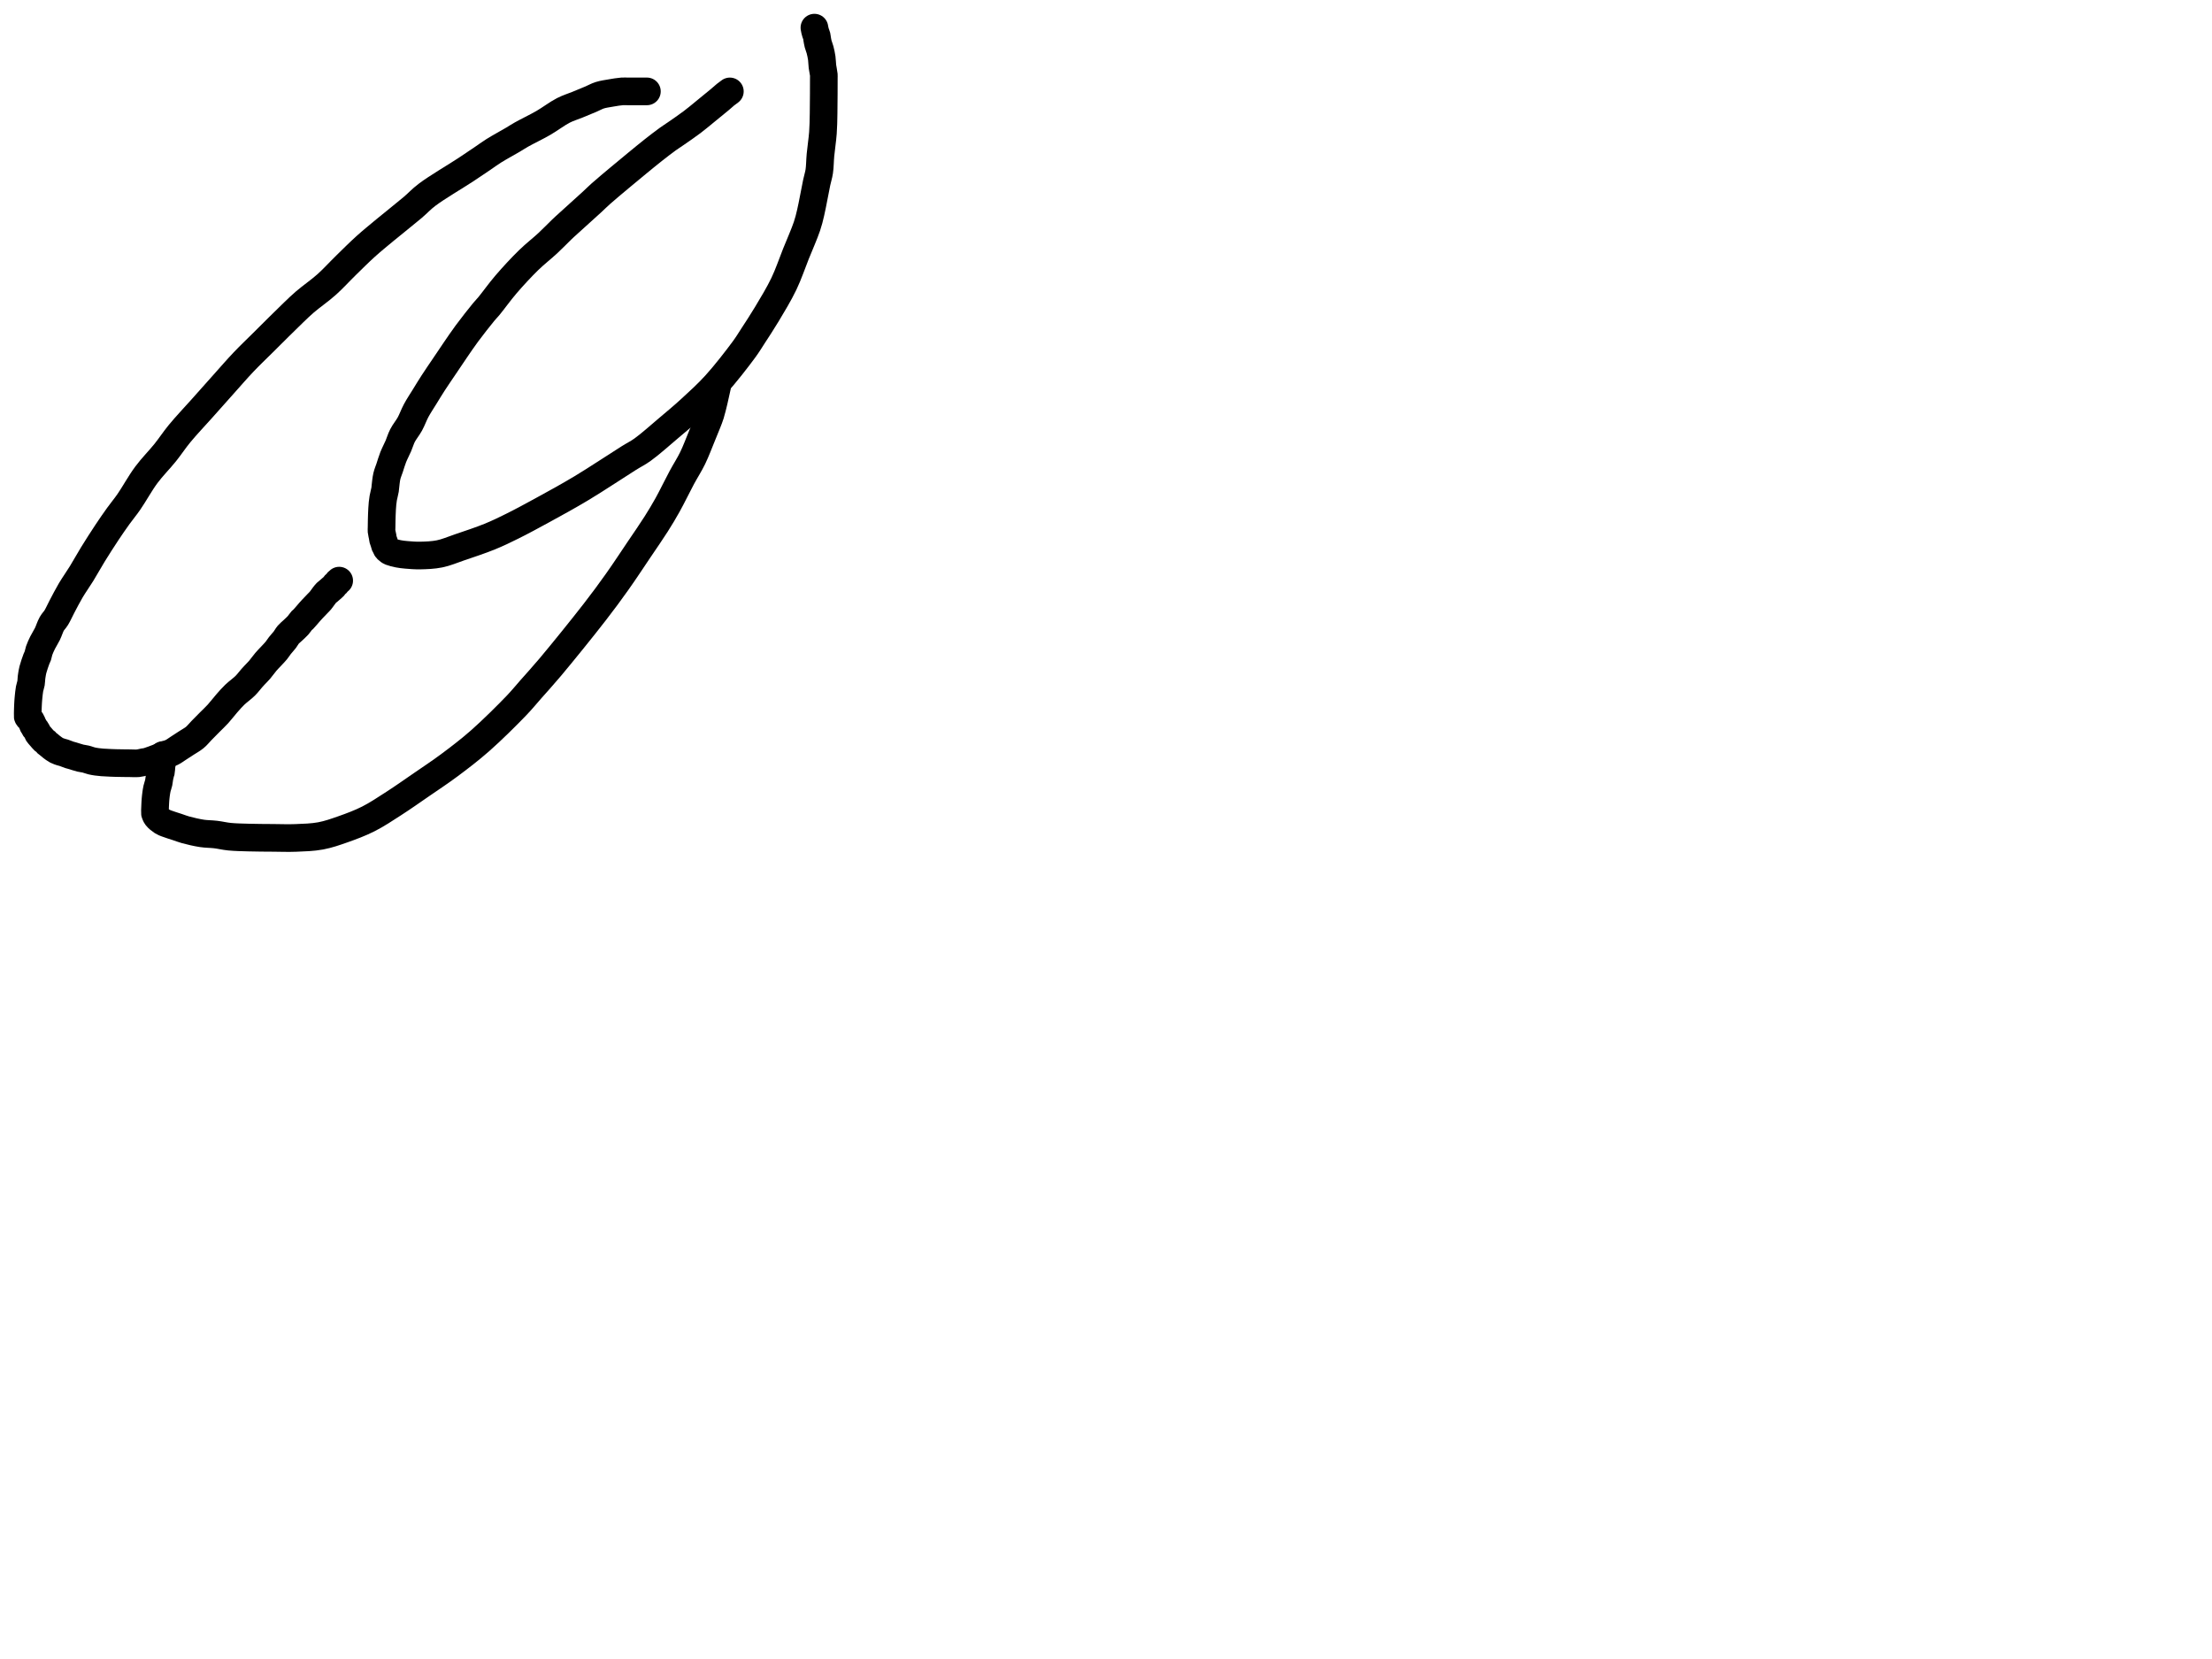 <?xml version="1.0" encoding="utf-8"?>
<!-- Generator: SketchAPI 2022.10.18.0 https://api.sketch.io -->
<svg version="1.1" xmlns="http://www.w3.org/2000/svg" xmlns:xlink="http://www.w3.org/1999/xlink" xmlns:sketchjs="https://sketch.io/dtd/" sketchjs:metadata="eyJuYW1lIjoiRHJhd2luZy5za2V0Y2hwYWQiLCJzdXJmYWNlIjp7ImlzUGFpbnQiOnRydWUsIm1ldGhvZCI6ImZpbGwiLCJibGVuZCI6Im5vcm1hbCIsImVuYWJsZWQiOnRydWUsIm9wYWNpdHkiOjEsInR5cGUiOiJjb2xvciIsImNvbG9yIjoiI2ZmZmZmZiIsImlzRmlsbCI6dHJ1ZX0sImNsaXBQYXRoIjp7ImVuYWJsZWQiOnRydWUsInN0eWxlIjp7InN0cm9rZVN0eWxlIjoiYmxhY2siLCJsaW5lV2lkdGgiOjF9fSwiZGVzY3JpcHRpb24iOiJNYWRlIHdpdGggU2tldGNocGFkIiwibWV0YWRhdGEiOnt9LCJleHBvcnREUEkiOjcyLCJleHBvcnRGb3JtYXQiOiJwbmciLCJleHBvcnRRdWFsaXR5IjowLjk1LCJ1bml0cyI6InB4Iiwid2lkdGgiOjE0NTQsImhlaWdodCI6ODMzLCJwYWdlcyI6W3sid2lkdGgiOjE0NTQsImhlaWdodCI6ODMzfV0sInV1aWQiOiI2ODU4MTcxYS1lNWM3LTQxZGItODBiZi04NTA3ZWQwNGUyZTUifQ==" width="800" height="600" viewBox="0 0 800 600">
<path style="fill: none; stroke: #000000; mix-blend-mode: source-over; stroke-dasharray: none; stroke-dashoffset: 0; stroke-linecap: round; stroke-linejoin: round; stroke-miterlimit: 4; stroke-opacity: 1; stroke-width: 10;" sketchjs:tool="pencil" d="M223.96 0.02 C223.96 0.02 223.96 0.02 223.96 0.02 223.96 0.02 223.96 0.02 223.96 0.02 223.96 0.02 222.694 0.02 221.96 0.02 221.061 0.02 219.859 0.02 218.96 0.02 218.226 0.02 217.627 0.02 216.96 0.02 216.293 0.02 215.74 -0.036 214.96 0.02 213.847 0.1 212.27 0.367 210.93 0.6 209.583 0.834 208.145 1.025 206.9 1.42 205.754 1.784 204.894 2.315 203.71 2.82 202.237 3.448 200.392 4.2 198.73 4.88 197.069 5.56 195.515 5.994 193.74 6.9 191.504 8.041 188.992 9.991 186.5 11.43 183.952 12.901 180.621 14.48 178.61 15.62 177.334 16.343 176.767 16.748 175.53 17.48 173.678 18.576 170.56 20.261 168.56 21.52 166.986 22.511 165.944 23.313 164.44 24.33 162.632 25.553 160.871 26.754 158.45 28.35 154.773 30.774 147.953 34.758 144.48 37.39 142.223 39.101 141.262 40.299 139.21 42.04 136.441 44.389 132.303 47.626 129.29 50.13 126.732 52.256 124.572 53.996 122.25 56.09 119.846 58.258 117.479 60.637 115.12 62.94 112.759 65.244 110.554 67.712 108.09 69.91 105.615 72.117 102.462 74.286 100.3 76.15 98.674 77.552 97.857 78.366 96.16 79.99 93.343 82.686 88.357 87.679 85.09 90.92 82.484 93.506 80.393 95.477 78.08 97.91 75.684 100.43 73.407 103.081 70.97 105.8 68.376 108.695 65.63 111.793 62.96 114.79 60.29 117.787 57.281 120.942 54.95 123.78 52.981 126.177 51.654 128.277 49.77 130.63 47.674 133.247 45.054 135.837 42.9 138.74 40.648 141.775 38.474 145.793 36.59 148.5 35.193 150.507 34.041 151.837 32.76 153.62 31.399 155.514 30.08 157.423 28.66 159.56 27.037 162.002 25.161 164.929 23.58 167.5 22.118 169.878 20.851 172.218 19.48 174.44 18.184 176.541 16.78 178.472 15.58 180.5 14.423 182.456 13.329 184.615 12.39 186.39 11.623 187.839 11.026 189.248 10.34 190.36 9.801 191.234 9.213 191.722 8.72 192.59 8.125 193.636 7.71 195.106 7.14 196.27 6.602 197.37 5.919 198.367 5.41 199.4 4.934 200.366 4.455 201.407 4.16 202.27 3.929 202.944 3.875 203.582 3.69 204.12 3.539 204.559 3.374 204.774 3.18 205.28 2.831 206.19 2.18 208.094 1.9 209.17 1.707 209.912 1.62 210.548 1.53 211.08 1.466 211.46 1.434 211.676 1.39 212.06 1.328 212.604 1.332 213.377 1.22 214.04 1.103 214.73 0.832 215.362 0.69 216.12 0.523 217.008 0.407 218.332 0.33 219.05 0.285 219.467 0.267 219.71 0.24 220.04 0.213 220.37 0.19 220.699 0.17 221.03 0.15 221.362 0.135 221.697 0.12 222.03 0.105 222.363 0.092 222.697 0.08 223.03 0.068 223.363 0.058 223.697 0.05 224.03 0.042 224.363 0.037 224.697 0.03 225.03 0.023 225.363 -0.015 225.854 0.01 226.03 0.019 226.095 0.025 226.108 0.05 226.16 0.095 226.254 0.195 226.407 0.3 226.53 0.426 226.677 0.624 226.802 0.77 226.97 0.929 227.152 1.075 227.368 1.21 227.59 1.353 227.826 1.483 228.085 1.6 228.35 1.721 228.624 1.8 228.985 1.92 229.21 2.007 229.372 2.105 229.444 2.2 229.6 2.327 229.808 2.446 230.152 2.59 230.36 2.707 230.53 2.848 230.616 2.97 230.78 3.116 230.976 3.262 231.226 3.39 231.47 3.524 231.725 3.617 232.062 3.75 232.28 3.852 232.448 3.94 232.523 4.08 232.69 4.308 232.963 4.689 233.399 5 233.75 5.312 234.102 5.657 234.536 5.95 234.8 6.162 234.992 6.374 235.076 6.55 235.24 6.719 235.397 6.822 235.602 6.99 235.76 7.164 235.924 7.357 236.024 7.58 236.2 7.889 236.444 8.245 236.787 8.66 237.1 9.18 237.492 9.867 238.021 10.48 238.34 11.032 238.627 11.673 238.815 12.15 238.97 12.499 239.083 12.705 239.103 13.07 239.22 13.625 239.398 14.585 239.812 15.14 239.99 15.505 240.107 15.666 240.127 16.06 240.24 16.779 240.446 18.189 240.933 19.09 241.15 19.797 241.32 20.362 241.342 21.01 241.5 21.694 241.667 22.406 241.973 23.09 242.14 23.738 242.298 24.364 242.397 25.01 242.49 25.661 242.584 26.255 242.642 26.98 242.7 27.87 242.771 29.065 242.82 29.96 242.86 30.693 242.892 31.226 242.911 31.96 242.93 32.859 242.953 34.061 242.968 34.96 242.98 35.694 242.99 36.226 242.995 36.96 243 37.859 243.006 39.058 243.097 39.96 243.01 40.715 242.937 41.46 242.696 42.02 242.6 42.402 242.534 42.561 242.565 42.99 242.46 43.897 242.238 45.993 241.441 47.13 241.01 47.94 240.703 48.439 240.463 49.19 240.17 50.085 239.821 51.25 239.517 52.15 239.07 52.98 238.658 53.61 238.15 54.42 237.63 55.359 237.027 56.443 236.319 57.45 235.66 58.456 235.002 59.55 234.435 60.46 233.68 61.353 232.939 62.021 232.05 62.87 231.18 63.808 230.218 64.855 229.165 65.85 228.16 66.845 227.155 67.849 226.236 68.84 225.15 69.914 223.973 70.987 222.526 72.04 221.33 73.011 220.227 73.864 219.238 74.92 218.22 76.064 217.118 77.62 216.049 78.69 214.98 79.593 214.079 80.395 212.985 81 212.3 81.383 211.867 81.575 211.656 81.95 211.25 82.48 210.677 83.239 209.954 83.89 209.2 84.624 208.35 85.248 207.393 86.11 206.38 87.191 205.111 89.019 203.345 89.93 202.23 90.497 201.536 90.734 201.07 91.21 200.46 91.75 199.769 92.489 199.009 93.02 198.31 93.49 197.693 93.794 197.044 94.26 196.5 94.713 195.971 95.231 195.594 95.77 195.08 96.401 194.479 97.224 193.765 97.81 193.11 98.322 192.539 98.772 191.775 99.13 191.4 99.333 191.187 99.432 191.175 99.66 190.95 100.175 190.443 101.383 188.972 101.99 188.29 102.374 187.858 102.564 187.645 102.94 187.24 103.471 186.669 104.35 185.763 104.89 185.2 105.272 184.801 105.533 184.578 105.87 184.18 106.288 183.686 106.772 182.939 107.17 182.43 107.489 182.022 107.784 181.622 108.06 181.35 108.257 181.155 108.405 181.079 108.62 180.9 108.921 180.65 109.338 180.291 109.69 179.98 110.041 179.67 110.465 179.33 110.73 179.04 110.924 178.828 111.015 178.618 111.18 178.44 111.337 178.27 111.533 178.158 111.69 177.99 111.854 177.816 111.974 177.583 112.14 177.41 112.302 177.241 112.67 176.96 112.67 176.96 " transform="matrix(1.0,0.0,0.0,1.0,10.0,33.032)"/>
<path style="fill: none; stroke: #000000; mix-blend-mode: source-over; stroke-dasharray: none; stroke-dashoffset: 0; stroke-linecap: round; stroke-linejoin: round; stroke-miterlimit: 4; stroke-opacity: 1; stroke-width: 10;" sketchjs:tool="pencil" d="M2.94 134.04 C2.94 134.04 2.94 134.04 2.94 134.04 2.94 134.04 2.979 134.649 2.94 135.04 2.884 135.606 2.629 136.54 2.53 137.1 2.462 137.483 2.426 137.689 2.38 138.07 2.315 138.613 2.294 139.718 2.21 140.05 2.18 140.168 2.149 140.164 2.11 140.28 2.003 140.599 1.783 141.503 1.66 142.13 1.535 142.766 1.512 143.416 1.37 144.07 1.22 144.759 0.927 145.474 0.77 146.16 0.621 146.809 0.519 147.546 0.44 148.08 0.384 148.46 0.357 148.732 0.32 149.06 0.283 149.389 0.248 149.719 0.22 150.05 0.192 150.382 0.17 150.717 0.15 151.05 0.13 151.381 0.115 151.709 0.1 152.04 0.085 152.372 0.073 152.649 0.06 153.04 0.042 153.592 -0.027 154.77 0.01 155.04 0.02 155.11 0.025 155.106 0.05 155.17 0.128 155.367 0.314 155.943 0.62 156.34 1.06 156.91 1.997 157.666 2.66 158.09 3.188 158.428 3.568 158.547 4.21 158.8 5.204 159.191 6.88 159.687 8.09 160.09 9.154 160.444 9.912 160.765 11.09 161.09 12.721 161.54 15.117 162.105 17.01 162.39 18.722 162.648 20.3 162.604 21.95 162.8 23.62 162.999 25.154 163.398 26.97 163.58 29.098 163.794 31.468 163.828 33.94 163.9 36.748 163.982 40.028 163.989 42.94 164.01 45.685 164.03 48.196 164.139 50.94 164.03 53.856 163.914 57.053 163.832 59.95 163.29 62.752 162.766 65.304 161.858 68.06 160.89 71.032 159.846 74.176 158.672 77.16 157.17 80.284 155.598 83.257 153.59 86.37 151.59 89.684 149.462 93.109 147.036 96.46 144.73 99.812 142.423 103.095 140.272 106.48 137.75 110.13 135.031 113.811 132.23 117.59 128.91 121.888 125.133 127.444 119.619 130.78 116.13 132.954 113.856 134.098 112.391 135.95 110.29 138.112 107.837 140.185 105.597 142.96 102.3 147.267 97.183 154.646 88.06 159.05 82.37 162.259 78.224 164.489 75.199 167.15 71.45 169.891 67.589 172.755 63.22 175.25 59.52 177.411 56.315 179.484 53.351 181.27 50.53 182.811 48.096 183.985 46.154 185.4 43.62 187.067 40.634 188.938 36.713 190.56 33.7 191.937 31.142 193.29 29.105 194.48 26.66 195.703 24.147 196.819 21.134 197.78 18.81 198.544 16.962 199.248 15.272 199.81 13.82 200.24 12.709 200.549 11.981 200.9 10.86 201.346 9.437 201.782 7.588 202.18 5.94 202.579 4.291 203.093 1.987 203.29 0.97 203.377 0.523 203.45 0 203.45 0 " transform="matrix(1.0,0.0,0.0,1.0,56.021,139.016)"/>
<path style="fill: none; stroke: #000000; mix-blend-mode: source-over; stroke-dasharray: none; stroke-dashoffset: 0; stroke-linecap: round; stroke-linejoin: round; stroke-miterlimit: 4; stroke-opacity: 1; stroke-width: 10;" sketchjs:tool="pencil" d="M125.99 23.06 C125.99 23.06 125.99 23.06 125.99 23.06 125.99 23.06 124.953 23.806 124.39 24.26 123.722 24.798 123.123 25.374 122.26 26.1 120.959 27.194 118.966 28.806 117.31 30.15 115.653 31.496 114.073 32.846 112.32 34.17 110.461 35.574 108.074 37.195 106.44 38.33 105.284 39.133 104.573 39.557 103.46 40.36 101.977 41.43 100.13 42.856 98.37 44.24 96.427 45.769 94.322 47.51 92.31 49.16 90.298 50.81 88.376 52.398 86.3 54.14 84.043 56.033 81.122 58.456 79.27 60.11 78.014 61.231 77.51 61.783 76.18 63.01 73.81 65.195 67.823 70.55 66.21 72.04 65.687 72.523 65.65 72.558 65.18 73.01 64.129 74.019 61.968 76.247 60.13 77.96 58.032 79.915 55.574 81.786 53.23 84.07 50.553 86.678 47.518 89.963 45.03 92.86 42.762 95.501 40.319 98.928 38.84 100.7 38.055 101.64 37.762 101.868 36.98 102.81 35.506 104.587 32.648 108.229 30.83 110.69 29.286 112.78 28.06 114.62 26.7 116.6 25.34 118.58 24.011 120.577 22.67 122.57 21.328 124.564 19.886 126.648 18.65 128.56 17.539 130.279 16.588 131.855 15.57 133.51 14.552 135.165 13.439 136.817 12.54 138.49 11.678 140.094 11.102 141.808 10.26 143.34 9.449 144.815 8.312 146.14 7.6 147.53 6.958 148.782 6.643 150.004 6.1 151.27 5.528 152.602 4.775 153.978 4.24 155.33 3.728 156.624 3.345 158 2.94 159.21 2.584 160.274 2.192 161.133 1.94 162.21 1.659 163.408 1.504 165.224 1.4 166.09 1.348 166.524 1.366 166.655 1.3 167.07 1.182 167.81 0.79 169.221 0.63 170.13 0.503 170.85 0.438 171.426 0.37 172.08 0.301 172.739 0.26 173.406 0.22 174.07 0.18 174.733 0.155 175.396 0.13 176.06 0.105 176.726 0.085 177.393 0.07 178.06 0.055 178.727 0.05 179.508 0.04 180.06 0.033 180.451 0.025 180.727 0.02 181.06 0.015 181.393 -0.026 181.67 0.01 182.06 0.062 182.624 0.313 183.551 0.41 184.11 0.477 184.495 0.475 184.755 0.56 185.09 0.654 185.46 0.858 185.867 0.97 186.23 1.07 186.553 1.113 186.932 1.21 187.16 1.273 187.307 1.346 187.359 1.42 187.5 1.531 187.709 1.647 188.092 1.78 188.31 1.882 188.478 1.978 188.587 2.11 188.72 2.263 188.875 2.458 189.033 2.66 189.17 2.878 189.318 3.052 189.438 3.38 189.57 3.985 189.814 5.164 190.107 6.09 190.29 7.039 190.477 7.905 190.572 9.01 190.67 10.448 190.798 12.19 190.944 13.99 190.91 16.129 190.87 18.68 190.78 21 190.31 23.395 189.825 25.502 188.886 28.13 187.99 31.414 186.871 35.795 185.433 39.16 184.06 42.097 182.861 44.37 181.751 47.26 180.32 50.684 178.625 54.436 176.59 58.33 174.46 62.748 172.044 67.501 169.451 72.37 166.53 77.826 163.258 85.45 158.166 89.45 155.67 91.599 154.329 92.569 153.95 94.43 152.62 97.097 150.714 100.709 147.474 103.67 144.97 106.458 142.612 108.991 140.521 111.72 138.02 114.705 135.284 117.812 132.478 120.84 129.15 124.275 125.375 128.694 119.675 131.1 116.39 132.533 114.433 133.136 113.37 134.32 111.55 135.828 109.232 137.652 106.478 139.38 103.59 141.372 100.262 143.75 96.361 145.52 92.67 147.228 89.107 148.452 85.379 149.87 81.84 151.233 78.441 152.944 74.606 153.87 71.84 154.505 69.943 154.736 68.914 155.2 66.95 155.888 64.035 156.809 58.751 157.4 56 157.759 54.328 158.097 53.459 158.32 51.98 158.588 50.204 158.563 48.173 158.76 46.05 158.989 43.578 159.462 40.623 159.65 38.04 159.825 35.634 159.836 33.739 159.89 31.05 159.964 27.386 159.964 19.941 159.97 18.06 159.972 17.538 160.004 17.482 159.97 17.06 159.91 16.319 159.594 15.03 159.47 14.02 159.348 13.027 159.372 12.043 159.23 11.05 159.085 10.033 158.843 8.906 158.6 7.99 158.397 7.224 158.097 6.594 157.92 5.91 157.753 5.265 157.64 4.531 157.55 4 157.486 3.623 157.492 3.363 157.41 3.03 157.318 2.659 157.114 2.244 157 1.88 156.899 1.558 156.821 1.271 156.75 0.96 156.678 0.645 156.57 0 156.57 0 " transform="matrix(1.0,0.0,0.0,1.0,137.974,10.0)"/>
</svg>
